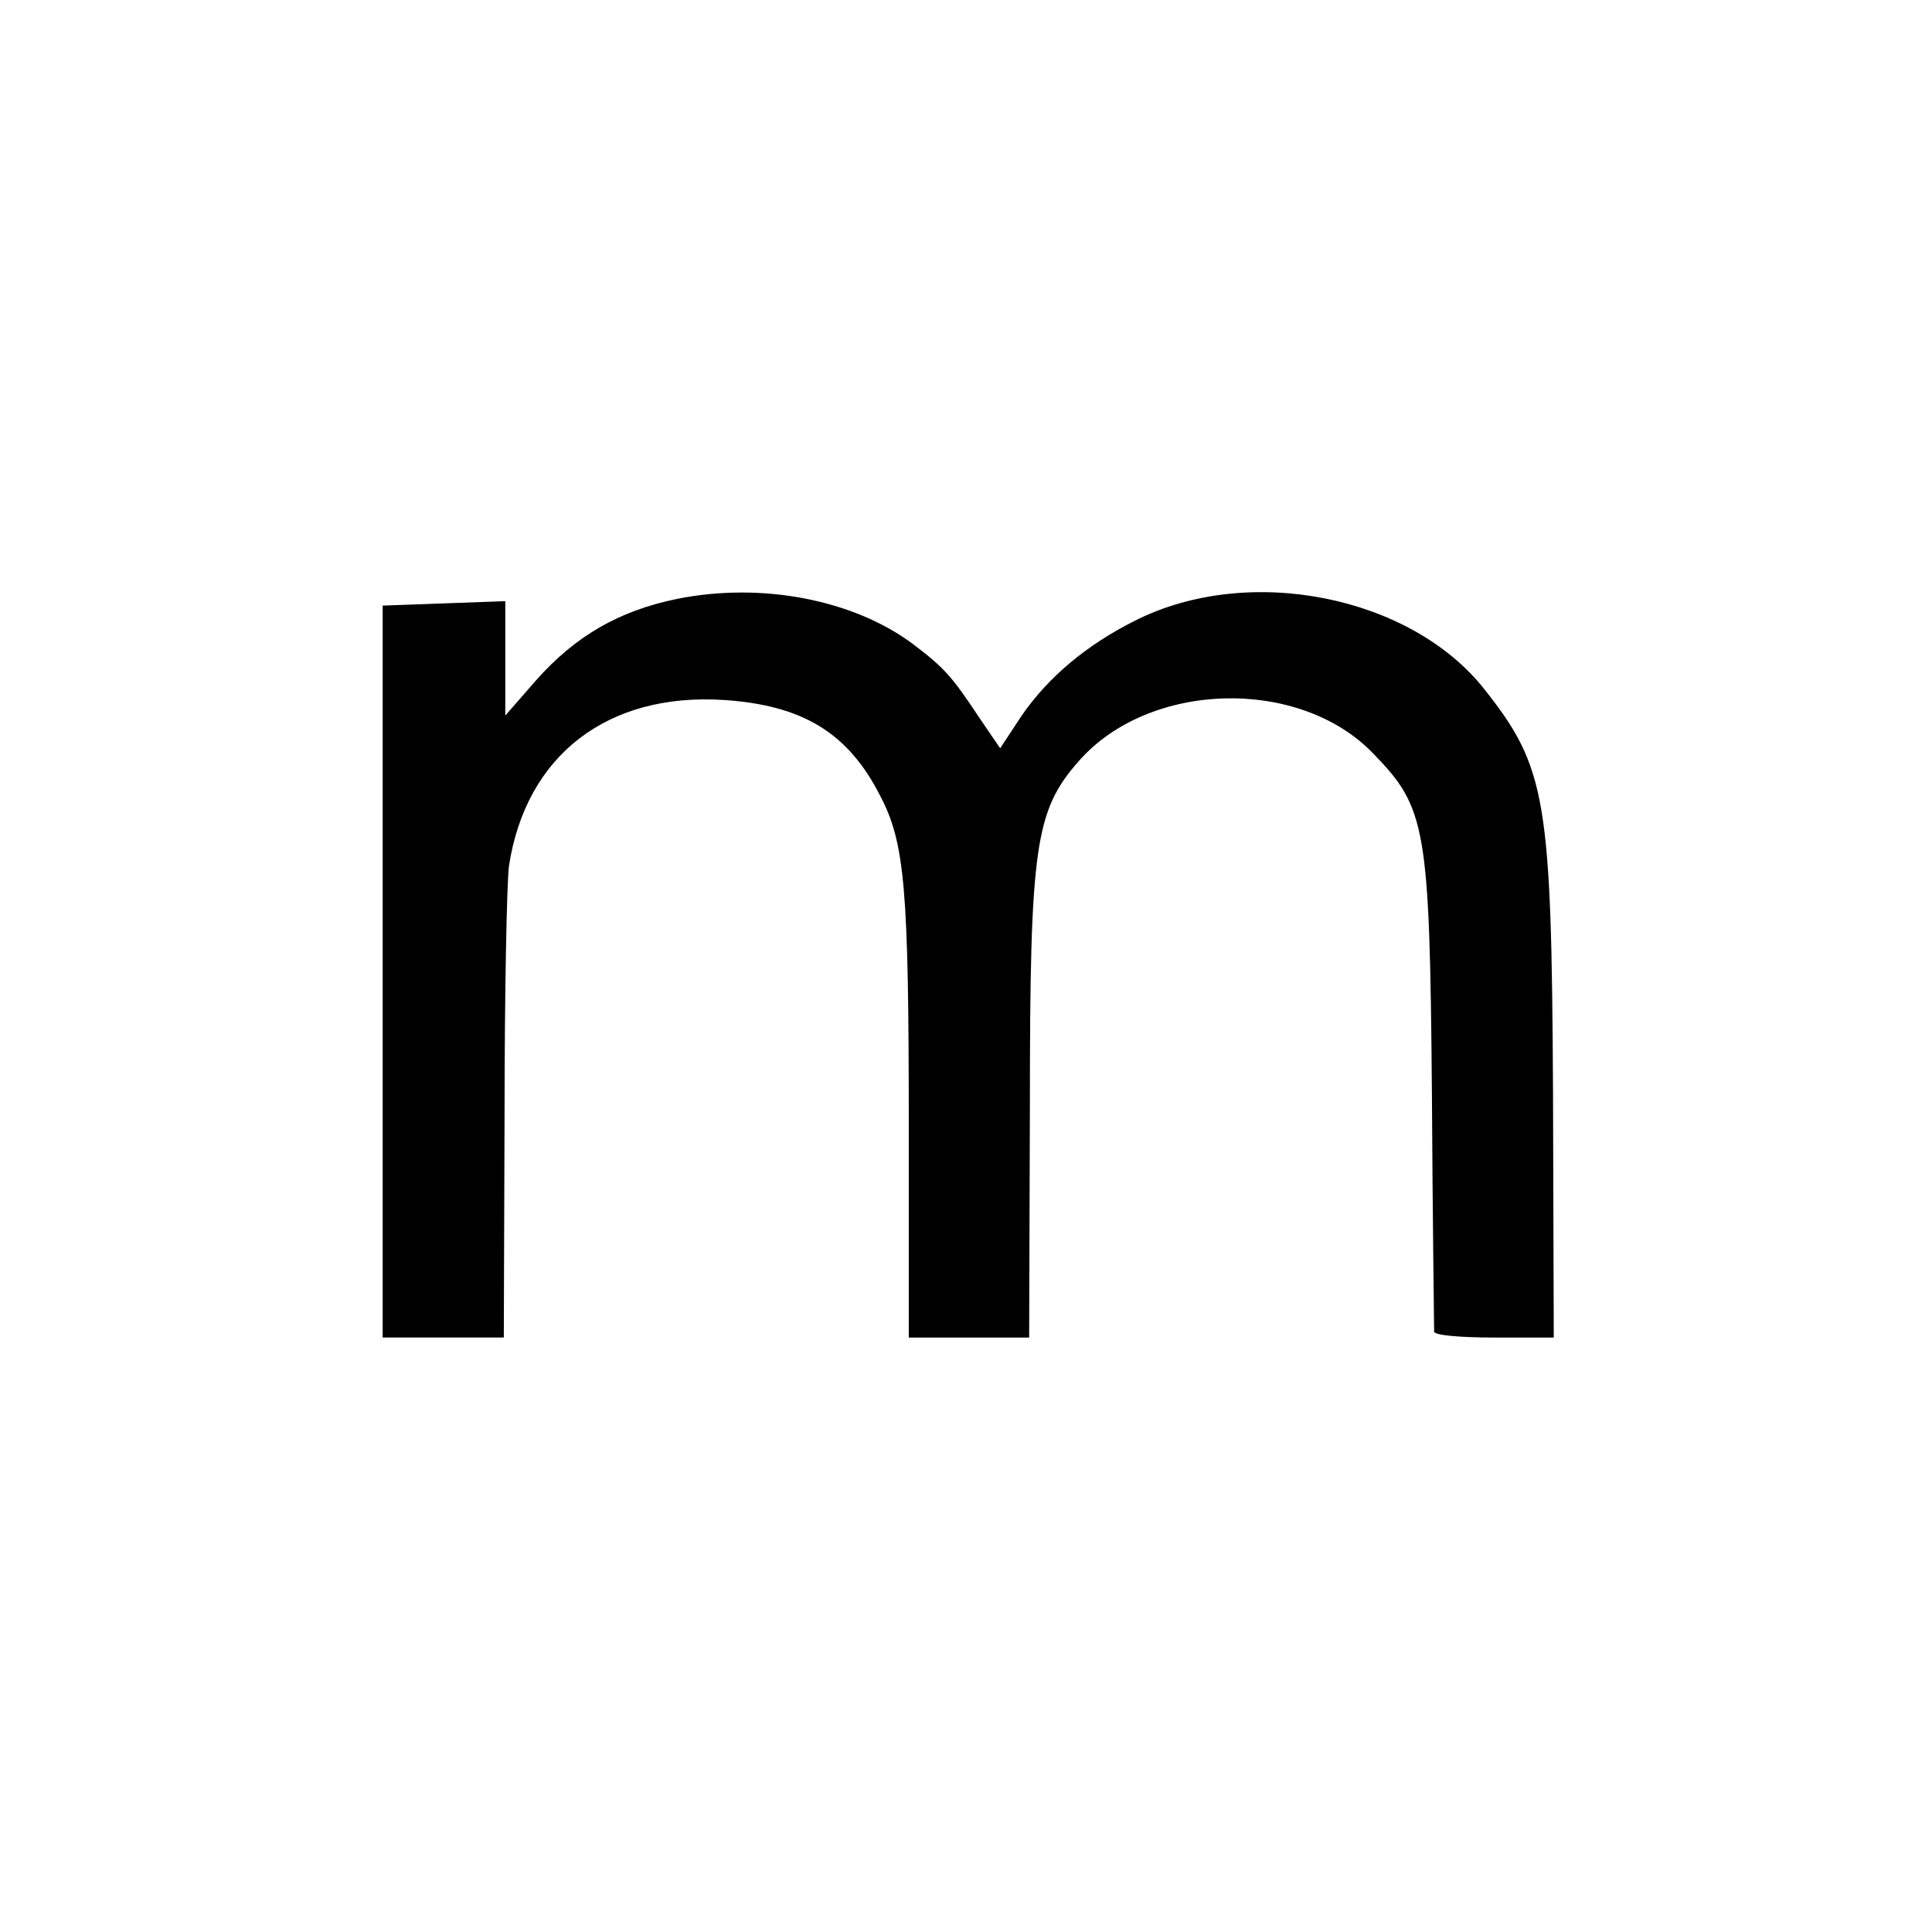 <?xml version="1.0" standalone="no"?>
<!DOCTYPE svg PUBLIC "-//W3C//DTD SVG 20010904//EN"
 "http://www.w3.org/TR/2001/REC-SVG-20010904/DTD/svg10.dtd">
<svg version="1.0" xmlns="http://www.w3.org/2000/svg"
 width="260pt" height="260pt" viewBox="0 0 260 260"
 preserveAspectRatio="xMidYMid meet">
<g transform="translate(0,260) scale(0.1,-0.1)"
fill="#000000" stroke="none">
<path d="M911 1794 c-78 -16 -137 -50 -190 -110 l-41 -47 0 77 0 77 -82 -3
-83 -3 0 -492 0 -493 82 0 81 0 1 298 c0 163 3 315 6 337 23 149 133 233 289
223 106 -7 167 -44 210 -128 34 -64 39 -126 39 -447 l0 -283 81 0 81 0 1 313
c0 349 7 396 66 463 95 108 297 113 396 10 71 -73 76 -98 79 -456 1 -173 3
-318 3 -322 0 -5 36 -8 80 -8 l81 0 -1 330 c-2 394 -9 437 -92 542 -99 126
-317 170 -470 93 -66 -33 -117 -76 -153 -128 l-29 -44 -28 41 c-37 56 -47 67
-89 99 -80 60 -204 84 -318 61z"/>
</g>
</svg>
